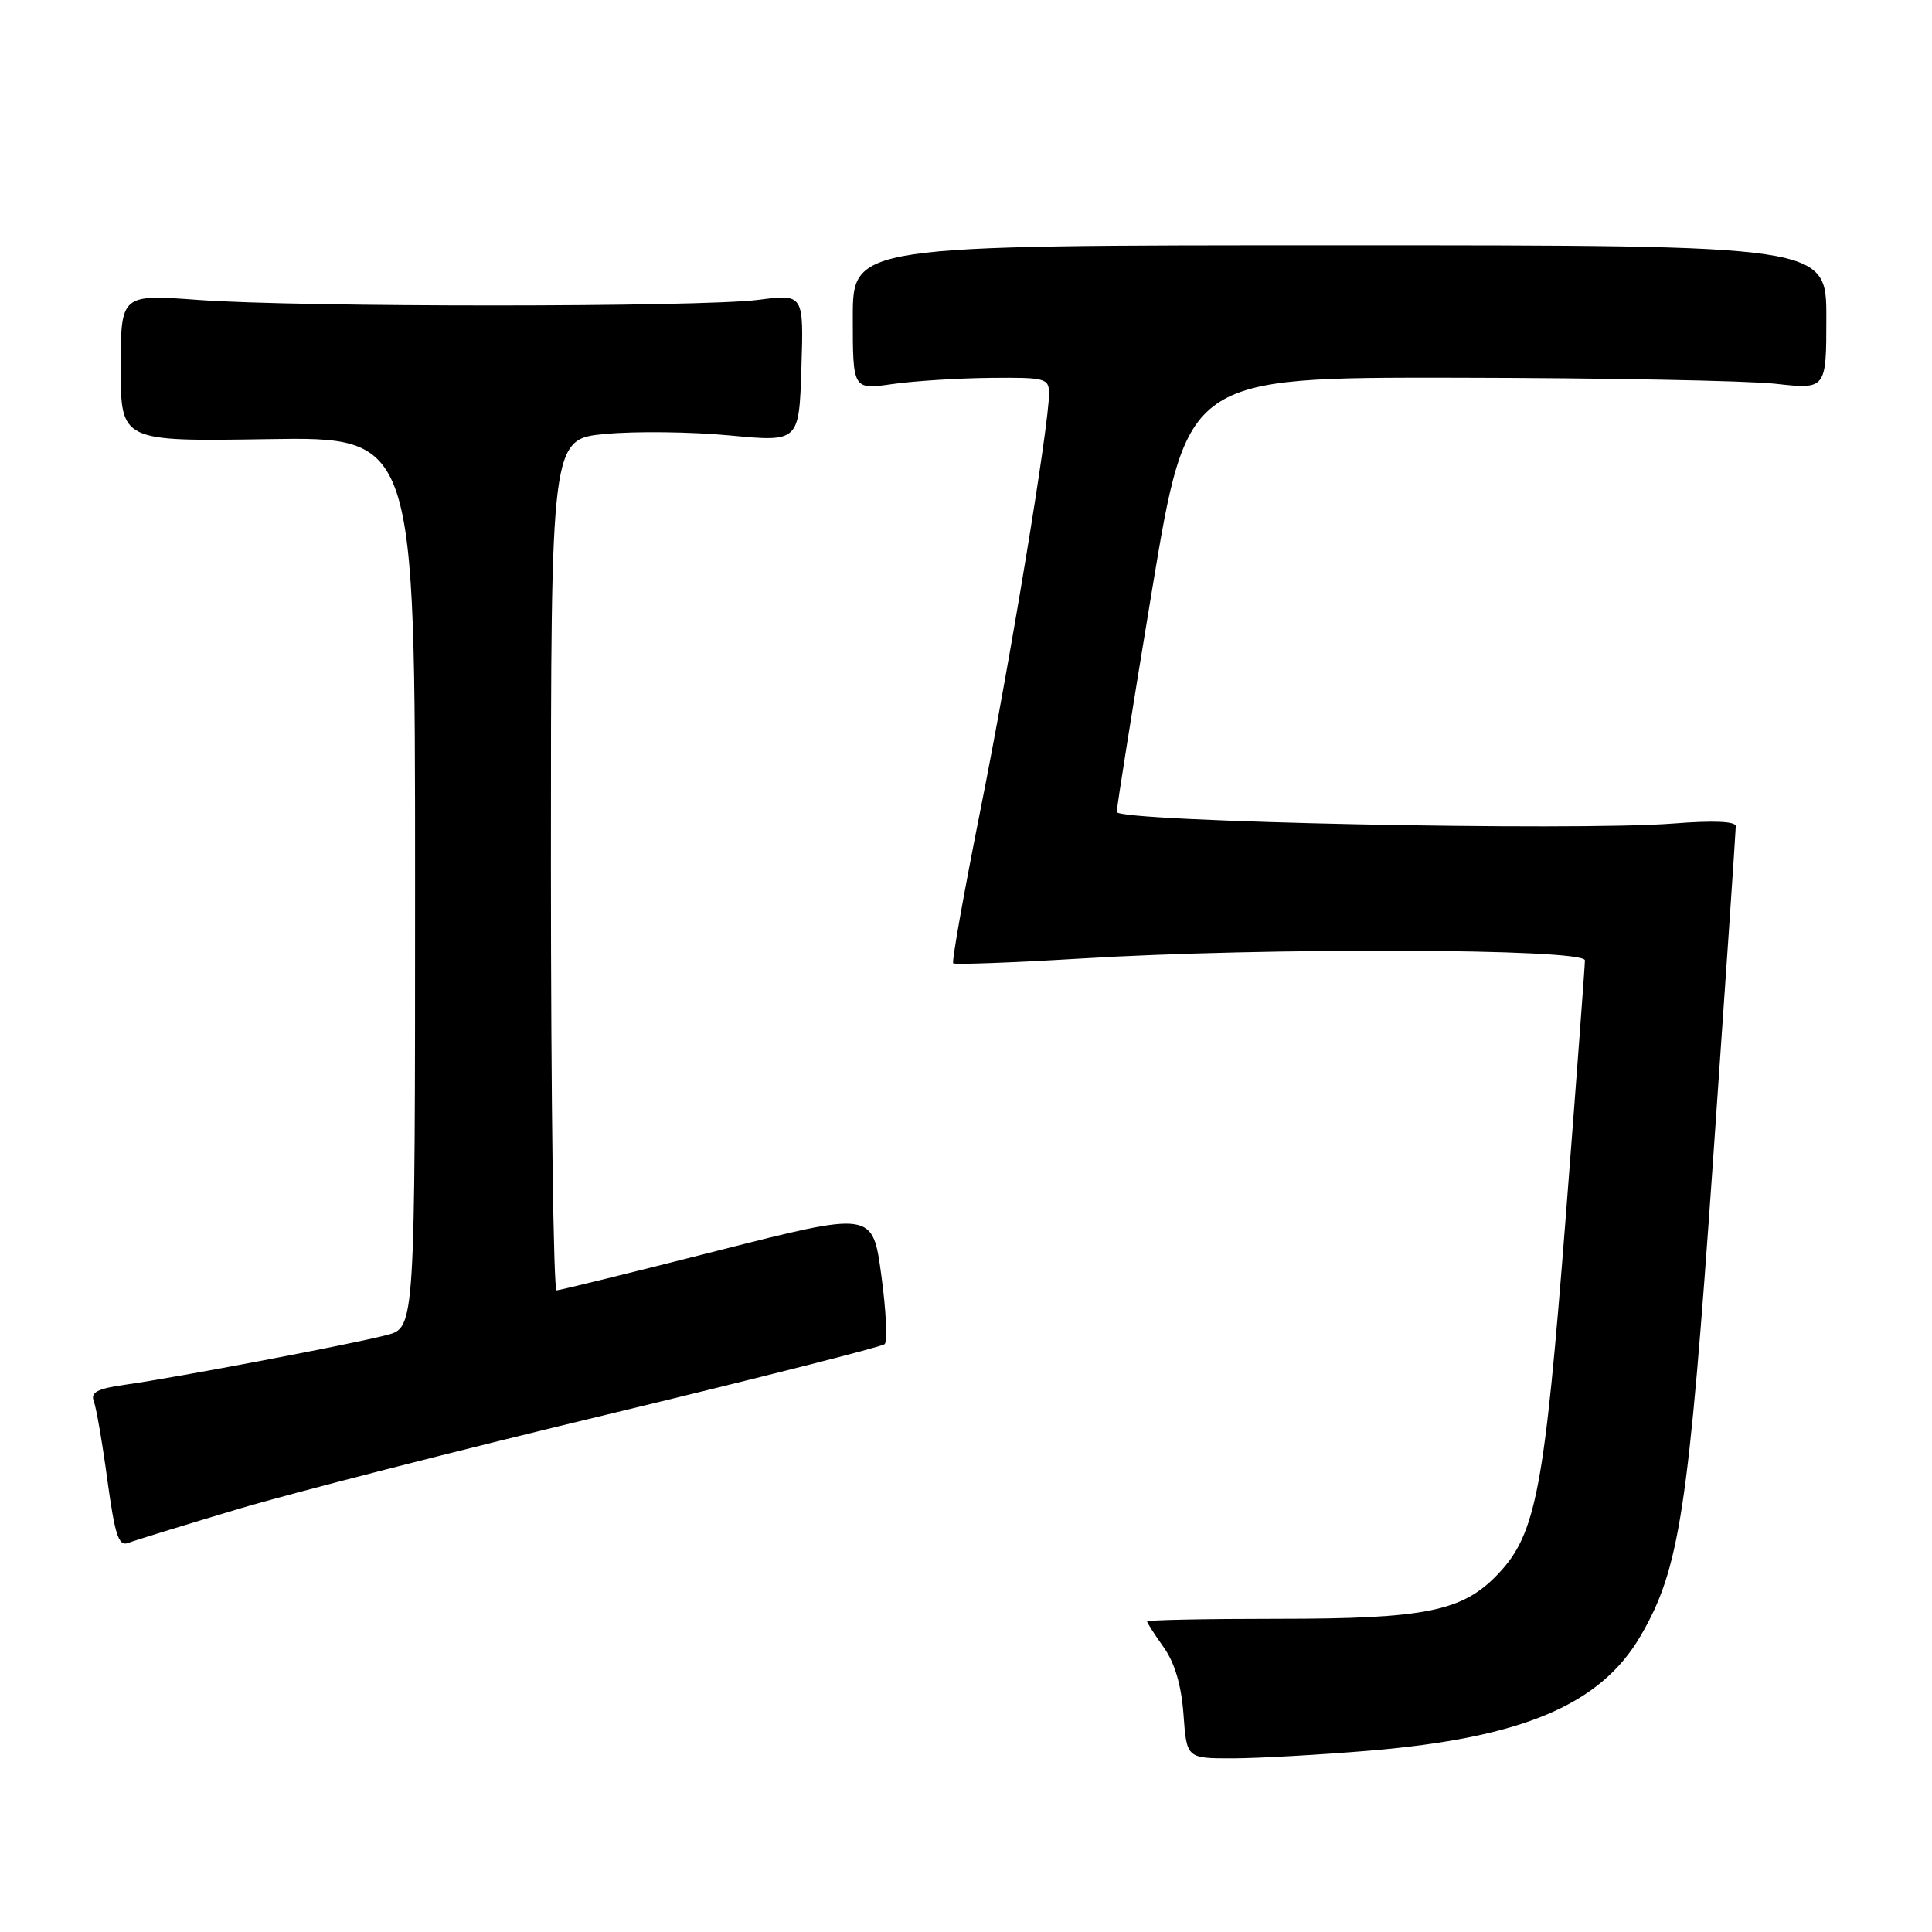 <?xml version="1.0" encoding="UTF-8" standalone="no"?>
<!DOCTYPE svg PUBLIC "-//W3C//DTD SVG 1.1//EN" "http://www.w3.org/Graphics/SVG/1.1/DTD/svg11.dtd" >
<svg xmlns="http://www.w3.org/2000/svg" xmlns:xlink="http://www.w3.org/1999/xlink" version="1.1" viewBox="0 0 256 256">
 <g >
 <path fill="currentColor"
d=" M 181.50 231.97 C 201.73 230.26 212.06 225.89 217.37 216.79 C 222.56 207.91 223.74 200.20 226.97 154.00 C 228.64 130.07 230.00 110.04 230.00 109.48 C 230.00 108.83 227.09 108.70 221.75 109.12 C 208.70 110.15 148.00 108.89 147.98 107.59 C 147.97 106.99 150.07 93.79 152.64 78.25 C 157.32 50.00 157.32 50.00 192.91 50.05 C 212.48 50.08 231.54 50.44 235.25 50.85 C 242.00 51.60 242.00 51.60 242.00 42.05 C 242.00 32.50 242.00 32.50 177.50 32.50 C 113.00 32.50 113.00 32.50 113.00 42.07 C 113.00 51.64 113.00 51.64 118.25 50.89 C 121.14 50.48 126.99 50.11 131.25 50.07 C 138.57 50.00 139.00 50.12 139.00 52.18 C 139.00 56.38 133.84 87.68 129.90 107.38 C 127.72 118.31 126.10 127.43 126.30 127.64 C 126.51 127.84 134.06 127.56 143.09 127.02 C 167.61 125.52 210.00 125.67 210.01 127.25 C 210.01 127.94 208.86 143.35 207.45 161.50 C 204.66 197.28 203.54 203.23 198.55 208.51 C 193.84 213.51 188.99 214.50 169.25 214.50 C 159.76 214.50 152.00 214.66 152.00 214.85 C 152.00 215.04 152.99 216.58 154.20 218.28 C 155.66 220.33 156.54 223.32 156.82 227.18 C 157.24 233.00 157.24 233.00 163.37 232.99 C 166.74 232.98 174.90 232.52 181.50 231.97 Z  M 31.50 199.97 C 38.65 197.83 60.70 192.18 80.50 187.42 C 100.30 182.65 116.82 178.46 117.22 178.11 C 117.61 177.75 117.42 173.65 116.78 168.98 C 115.63 160.50 115.63 160.50 95.06 165.73 C 83.75 168.61 74.16 170.97 73.75 170.98 C 73.34 170.99 73.00 145.61 73.00 114.59 C 73.00 58.17 73.00 58.17 80.25 57.50 C 84.24 57.13 91.63 57.22 96.69 57.70 C 105.88 58.57 105.88 58.57 106.19 48.76 C 106.50 38.95 106.50 38.95 100.50 39.73 C 92.80 40.72 39.66 40.73 26.25 39.74 C 16.00 38.99 16.00 38.99 16.00 48.74 C 16.00 58.50 16.00 58.50 35.50 58.19 C 55.00 57.88 55.00 57.88 55.00 116.90 C 55.00 175.92 55.00 175.92 51.25 176.90 C 46.63 178.11 23.25 182.55 16.67 183.47 C 12.89 184.00 11.97 184.48 12.43 185.68 C 12.76 186.53 13.57 191.23 14.23 196.13 C 15.23 203.42 15.72 204.93 16.97 204.45 C 17.81 204.12 24.35 202.11 31.50 199.97 Z "/>
</g>
</svg>